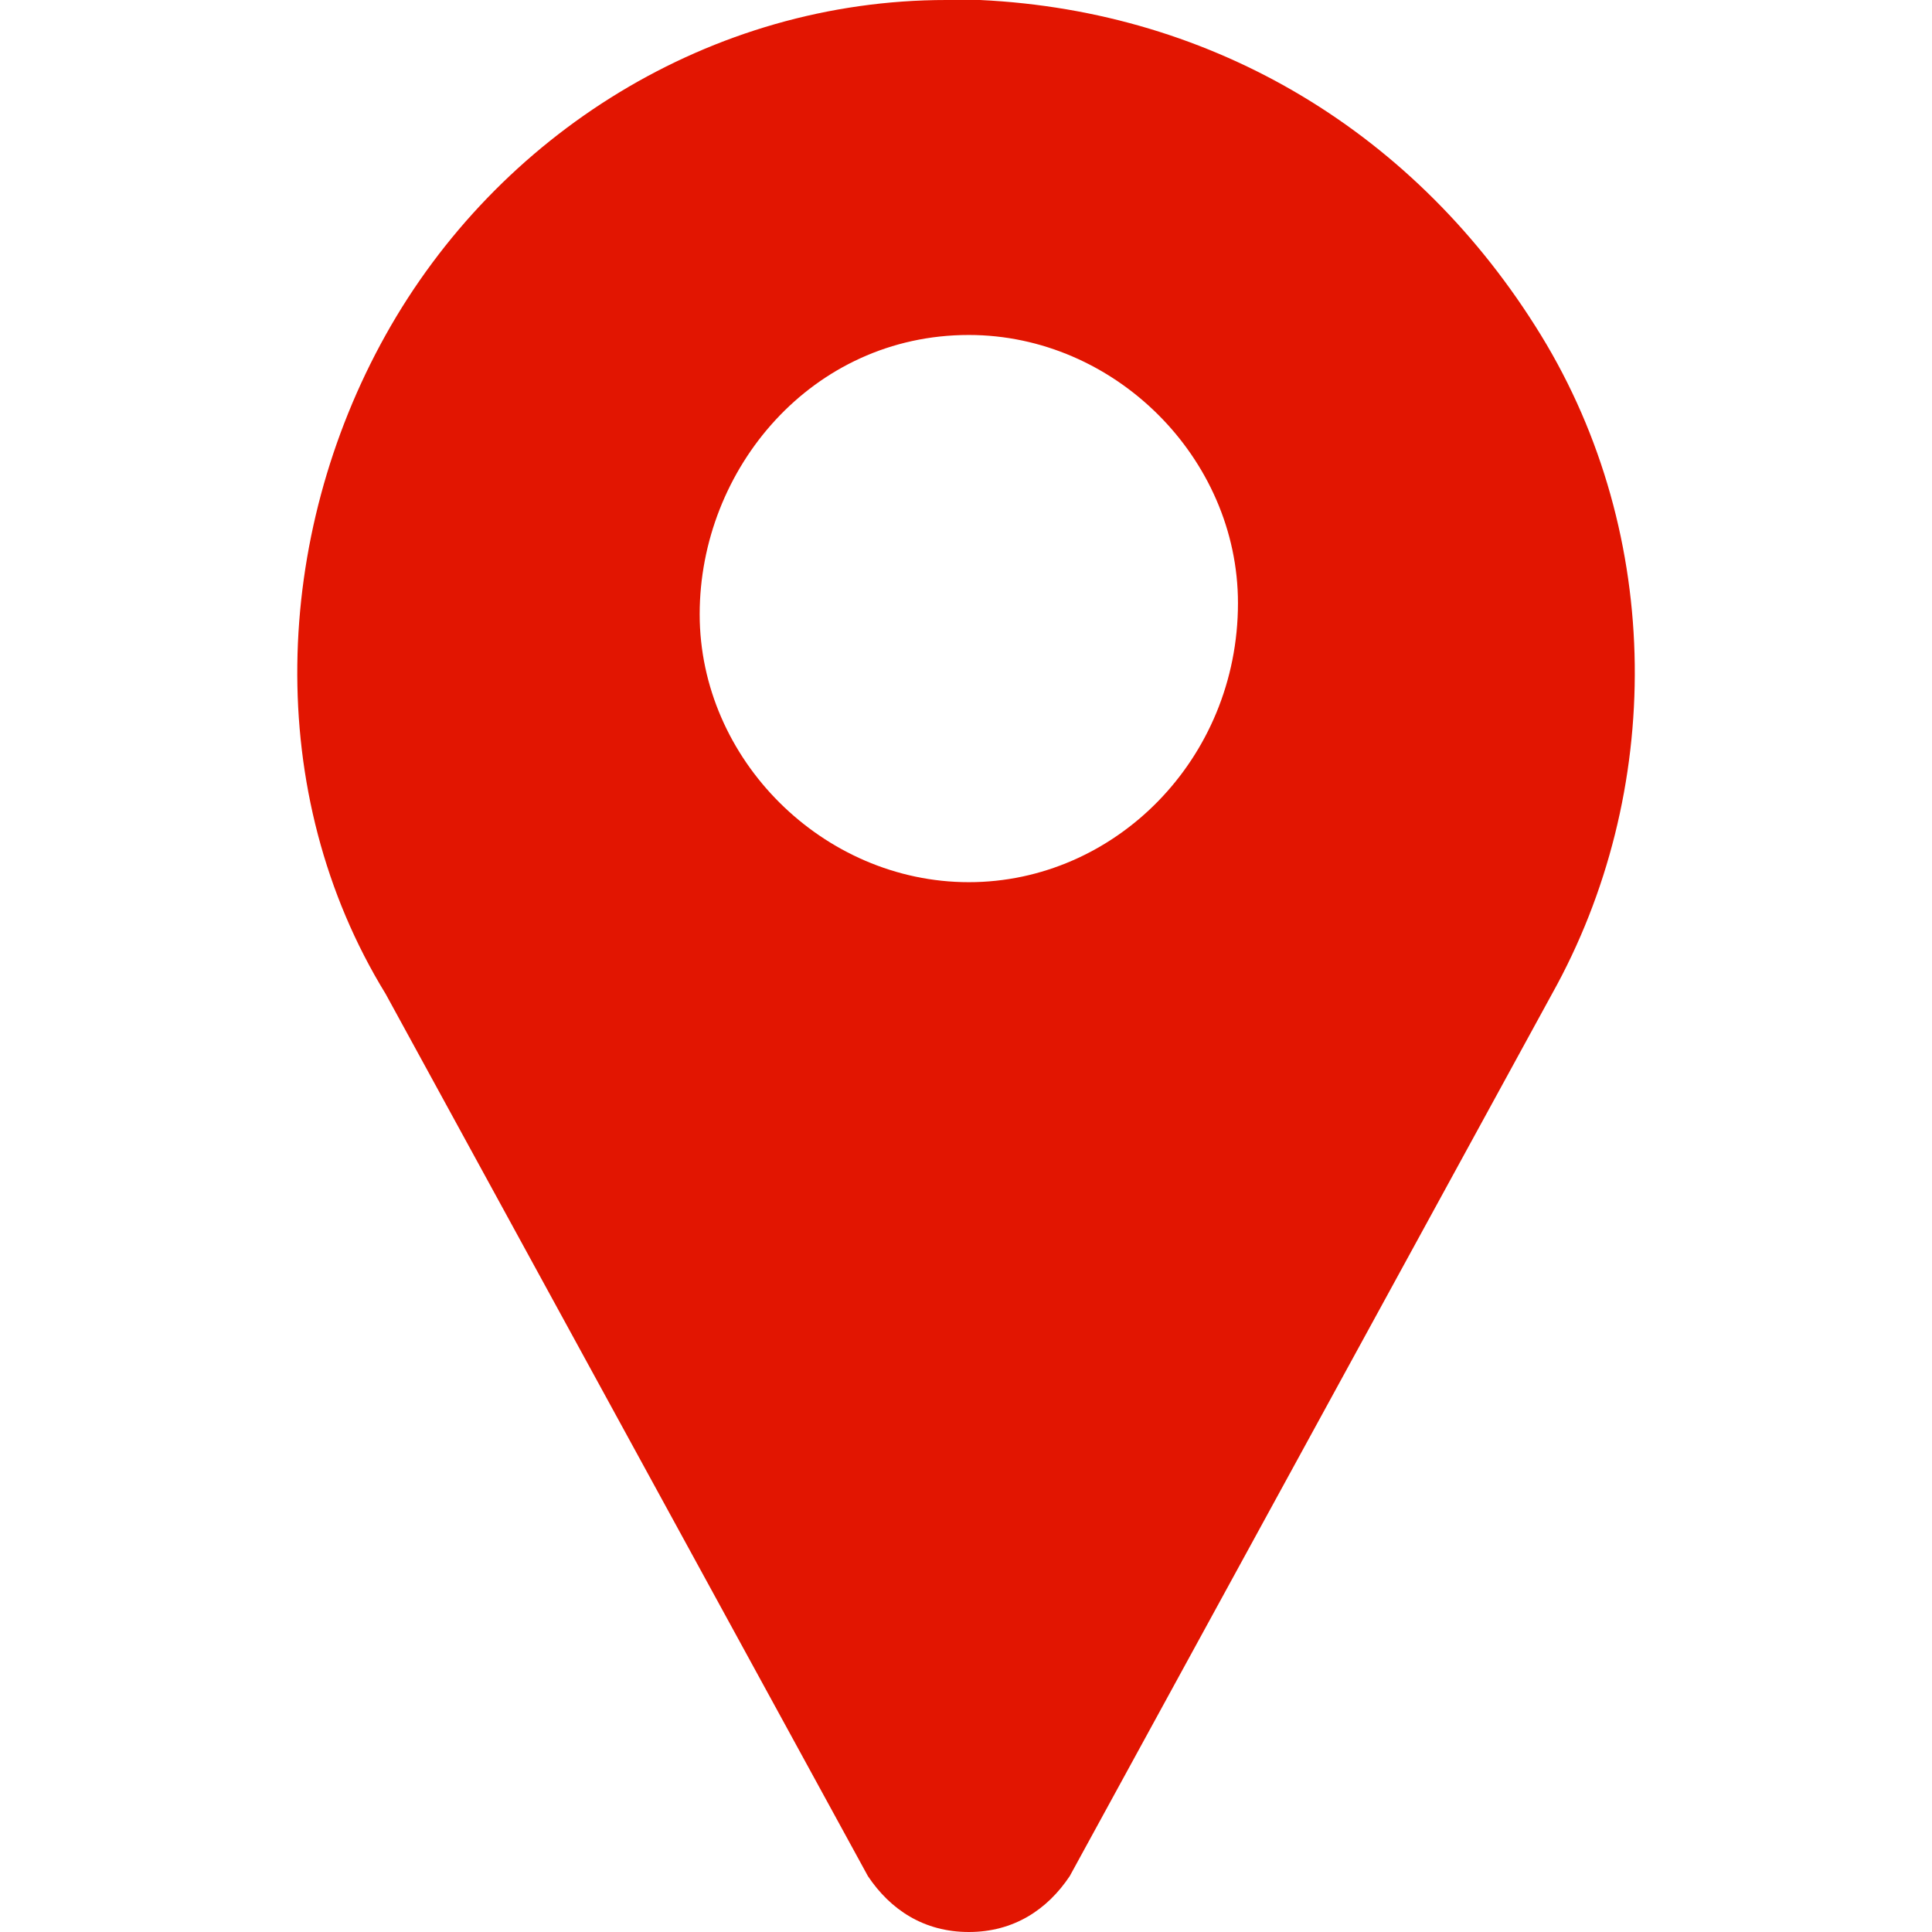 <svg width="13" height="13" viewBox="0 0 13 13" fill="none" xmlns="http://www.w3.org/2000/svg">
<path d="M10.368 2.254C9.538 0.902 8.179 0.075 6.594 0C6.519 0 6.443 0 6.368 0C4.783 0 3.349 0.902 2.595 2.254C1.84 3.607 1.765 5.335 2.595 6.688L5.84 12.624C5.991 12.85 6.217 13 6.519 13C6.821 13 7.047 12.85 7.198 12.624L10.443 6.688C11.198 5.335 11.198 3.607 10.368 2.254ZM6.519 5.936C5.538 5.936 4.708 5.11 4.708 4.133C4.708 3.156 5.462 2.254 6.519 2.254C7.5 2.254 8.33 3.081 8.33 4.058C8.33 5.11 7.5 5.936 6.519 5.936Z" fill="#E21501"/>
</svg>
